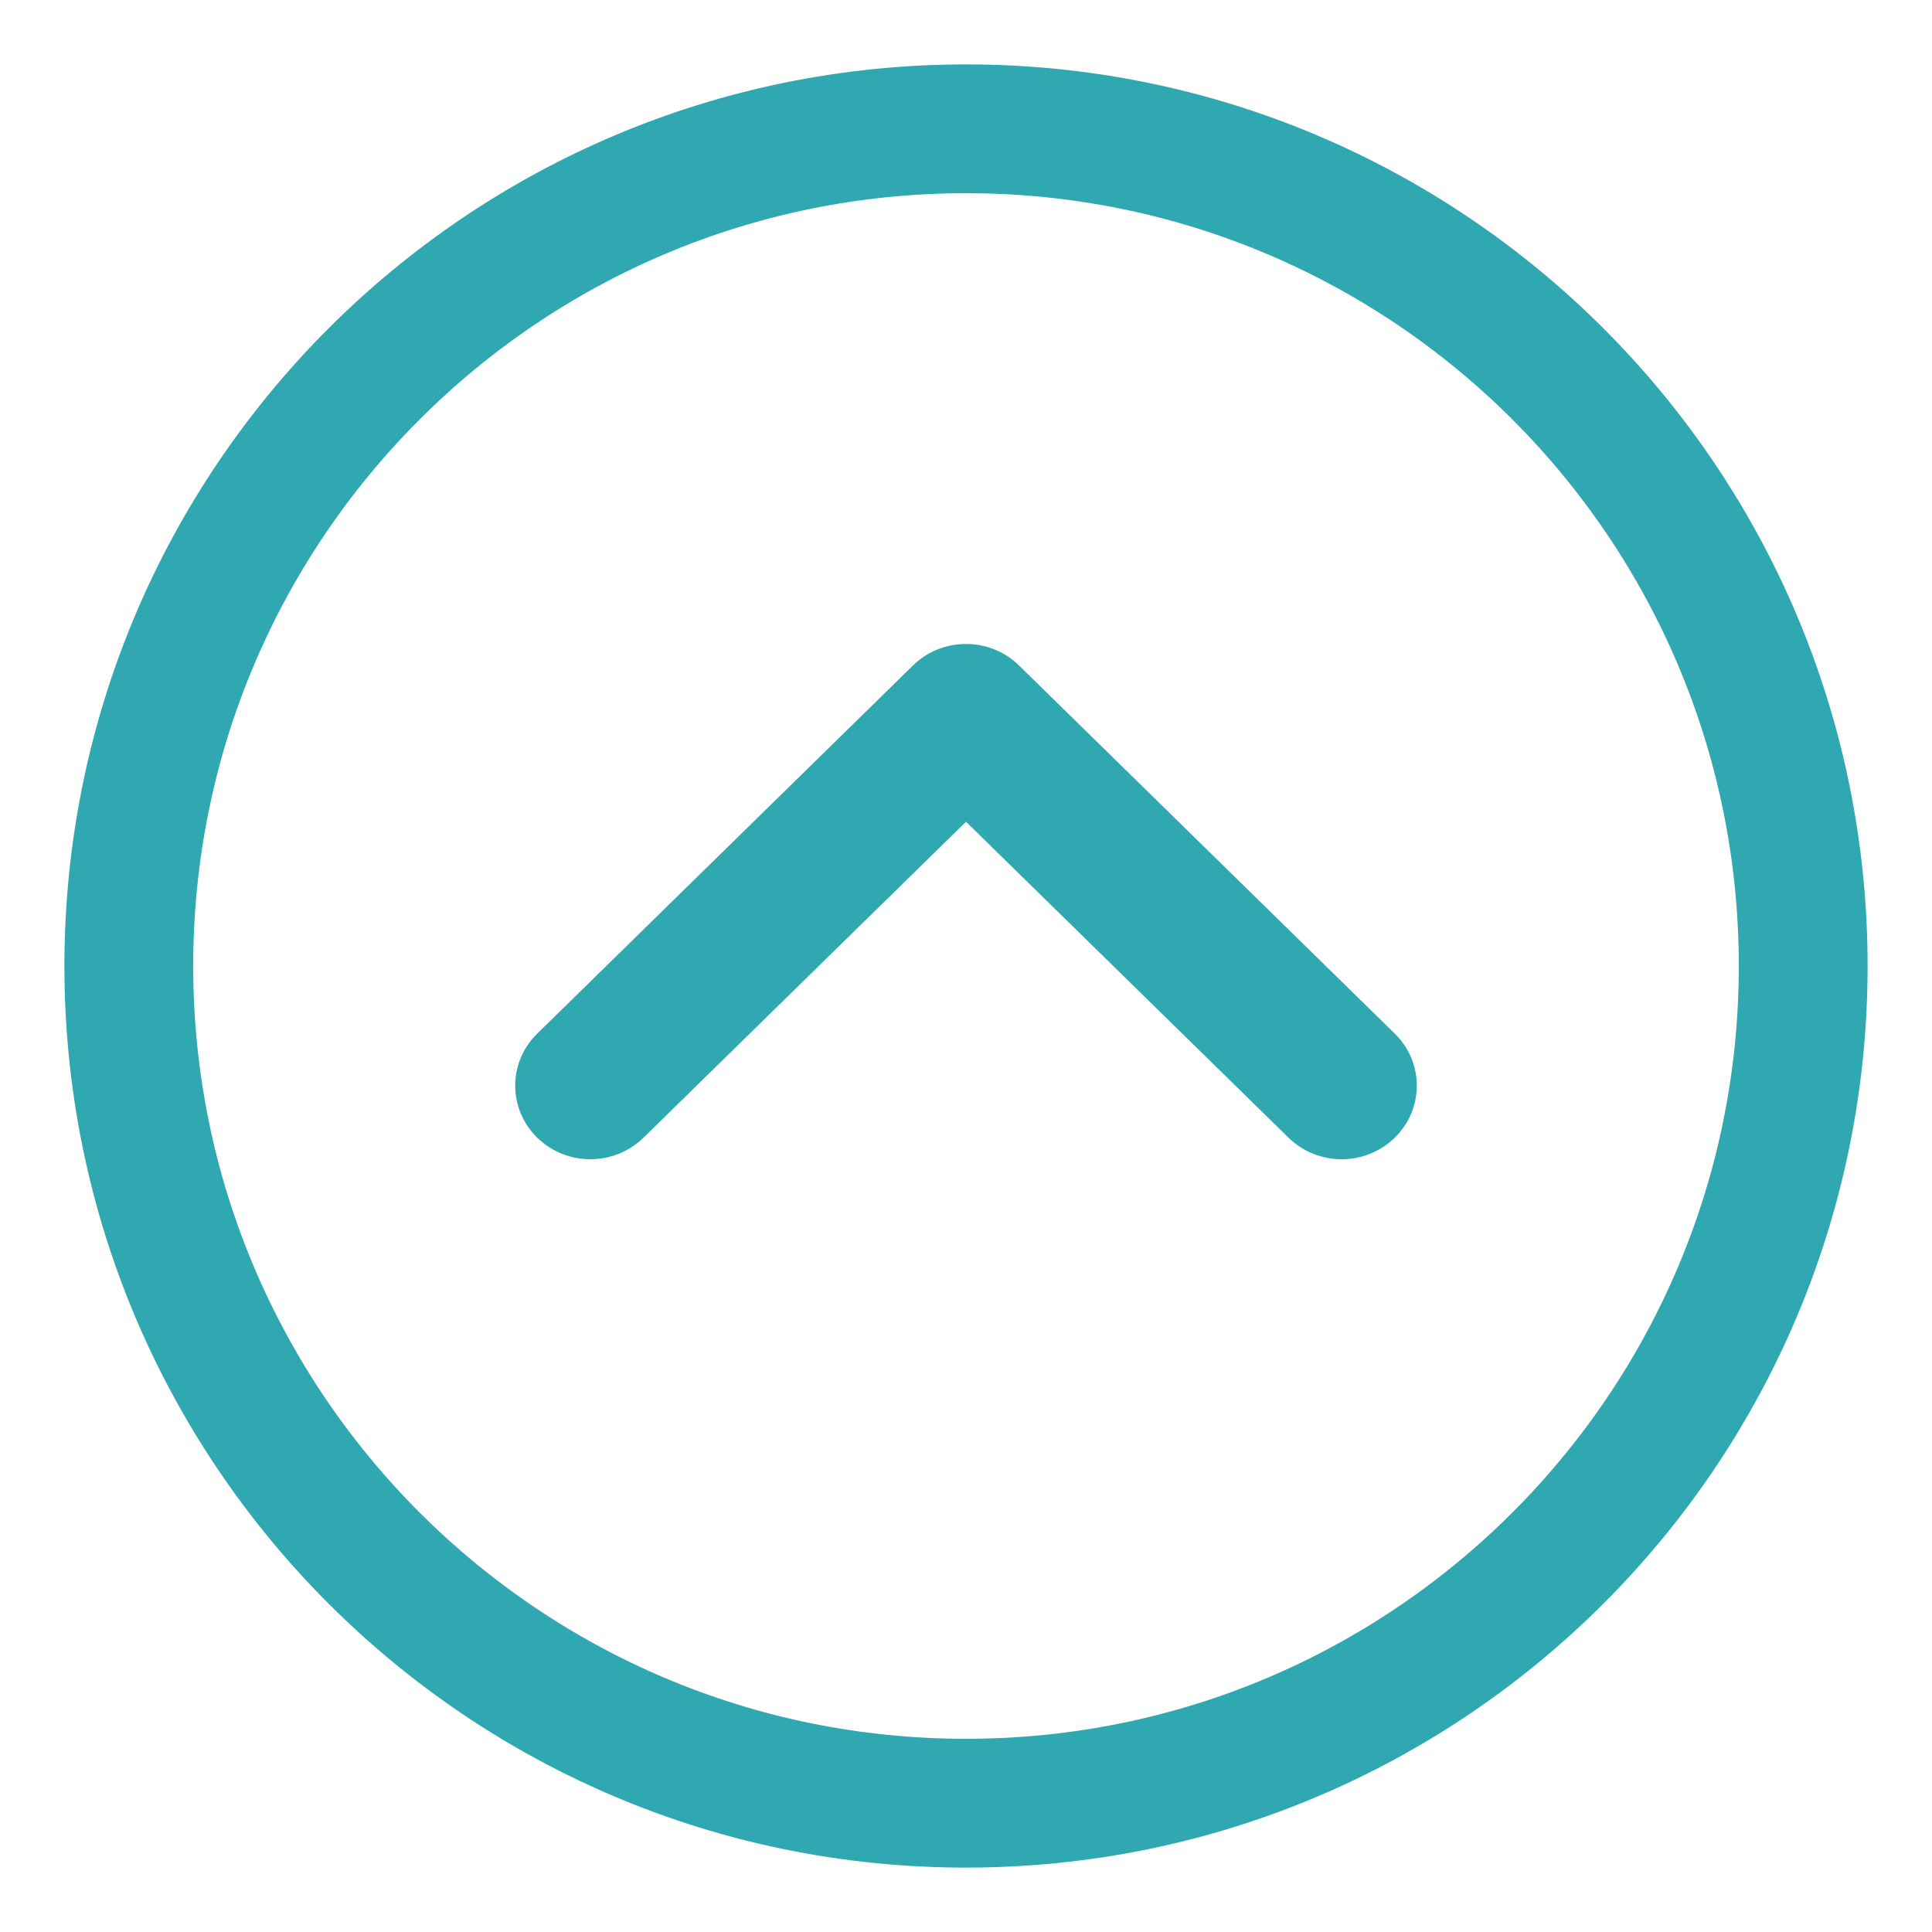 <svg width="15" height="15" viewBox="0 0 15 15" fill="none" xmlns="http://www.w3.org/2000/svg">
<path d="M7.5 14C11.09 14 14 11.09 14 7.5C14 3.91 11.09 1 7.5 1C3.91 1 1 3.91 1 7.5C1 11.09 3.91 14 7.5 14Z" stroke="#2FA8B1"/>
<path fill-rule="evenodd" clip-rule="evenodd" d="M7.5 6.38L4.996 8.833C4.768 9.056 4.399 9.056 4.171 8.833C3.943 8.609 3.943 8.248 4.171 8.025L7.088 5.167C7.315 4.944 7.685 4.944 7.912 5.167L10.829 8.025C11.057 8.248 11.057 8.609 10.829 8.833C10.601 9.056 10.232 9.056 10.004 8.833L7.5 6.38Z" fill="#2FA8B1"/>
</svg>
